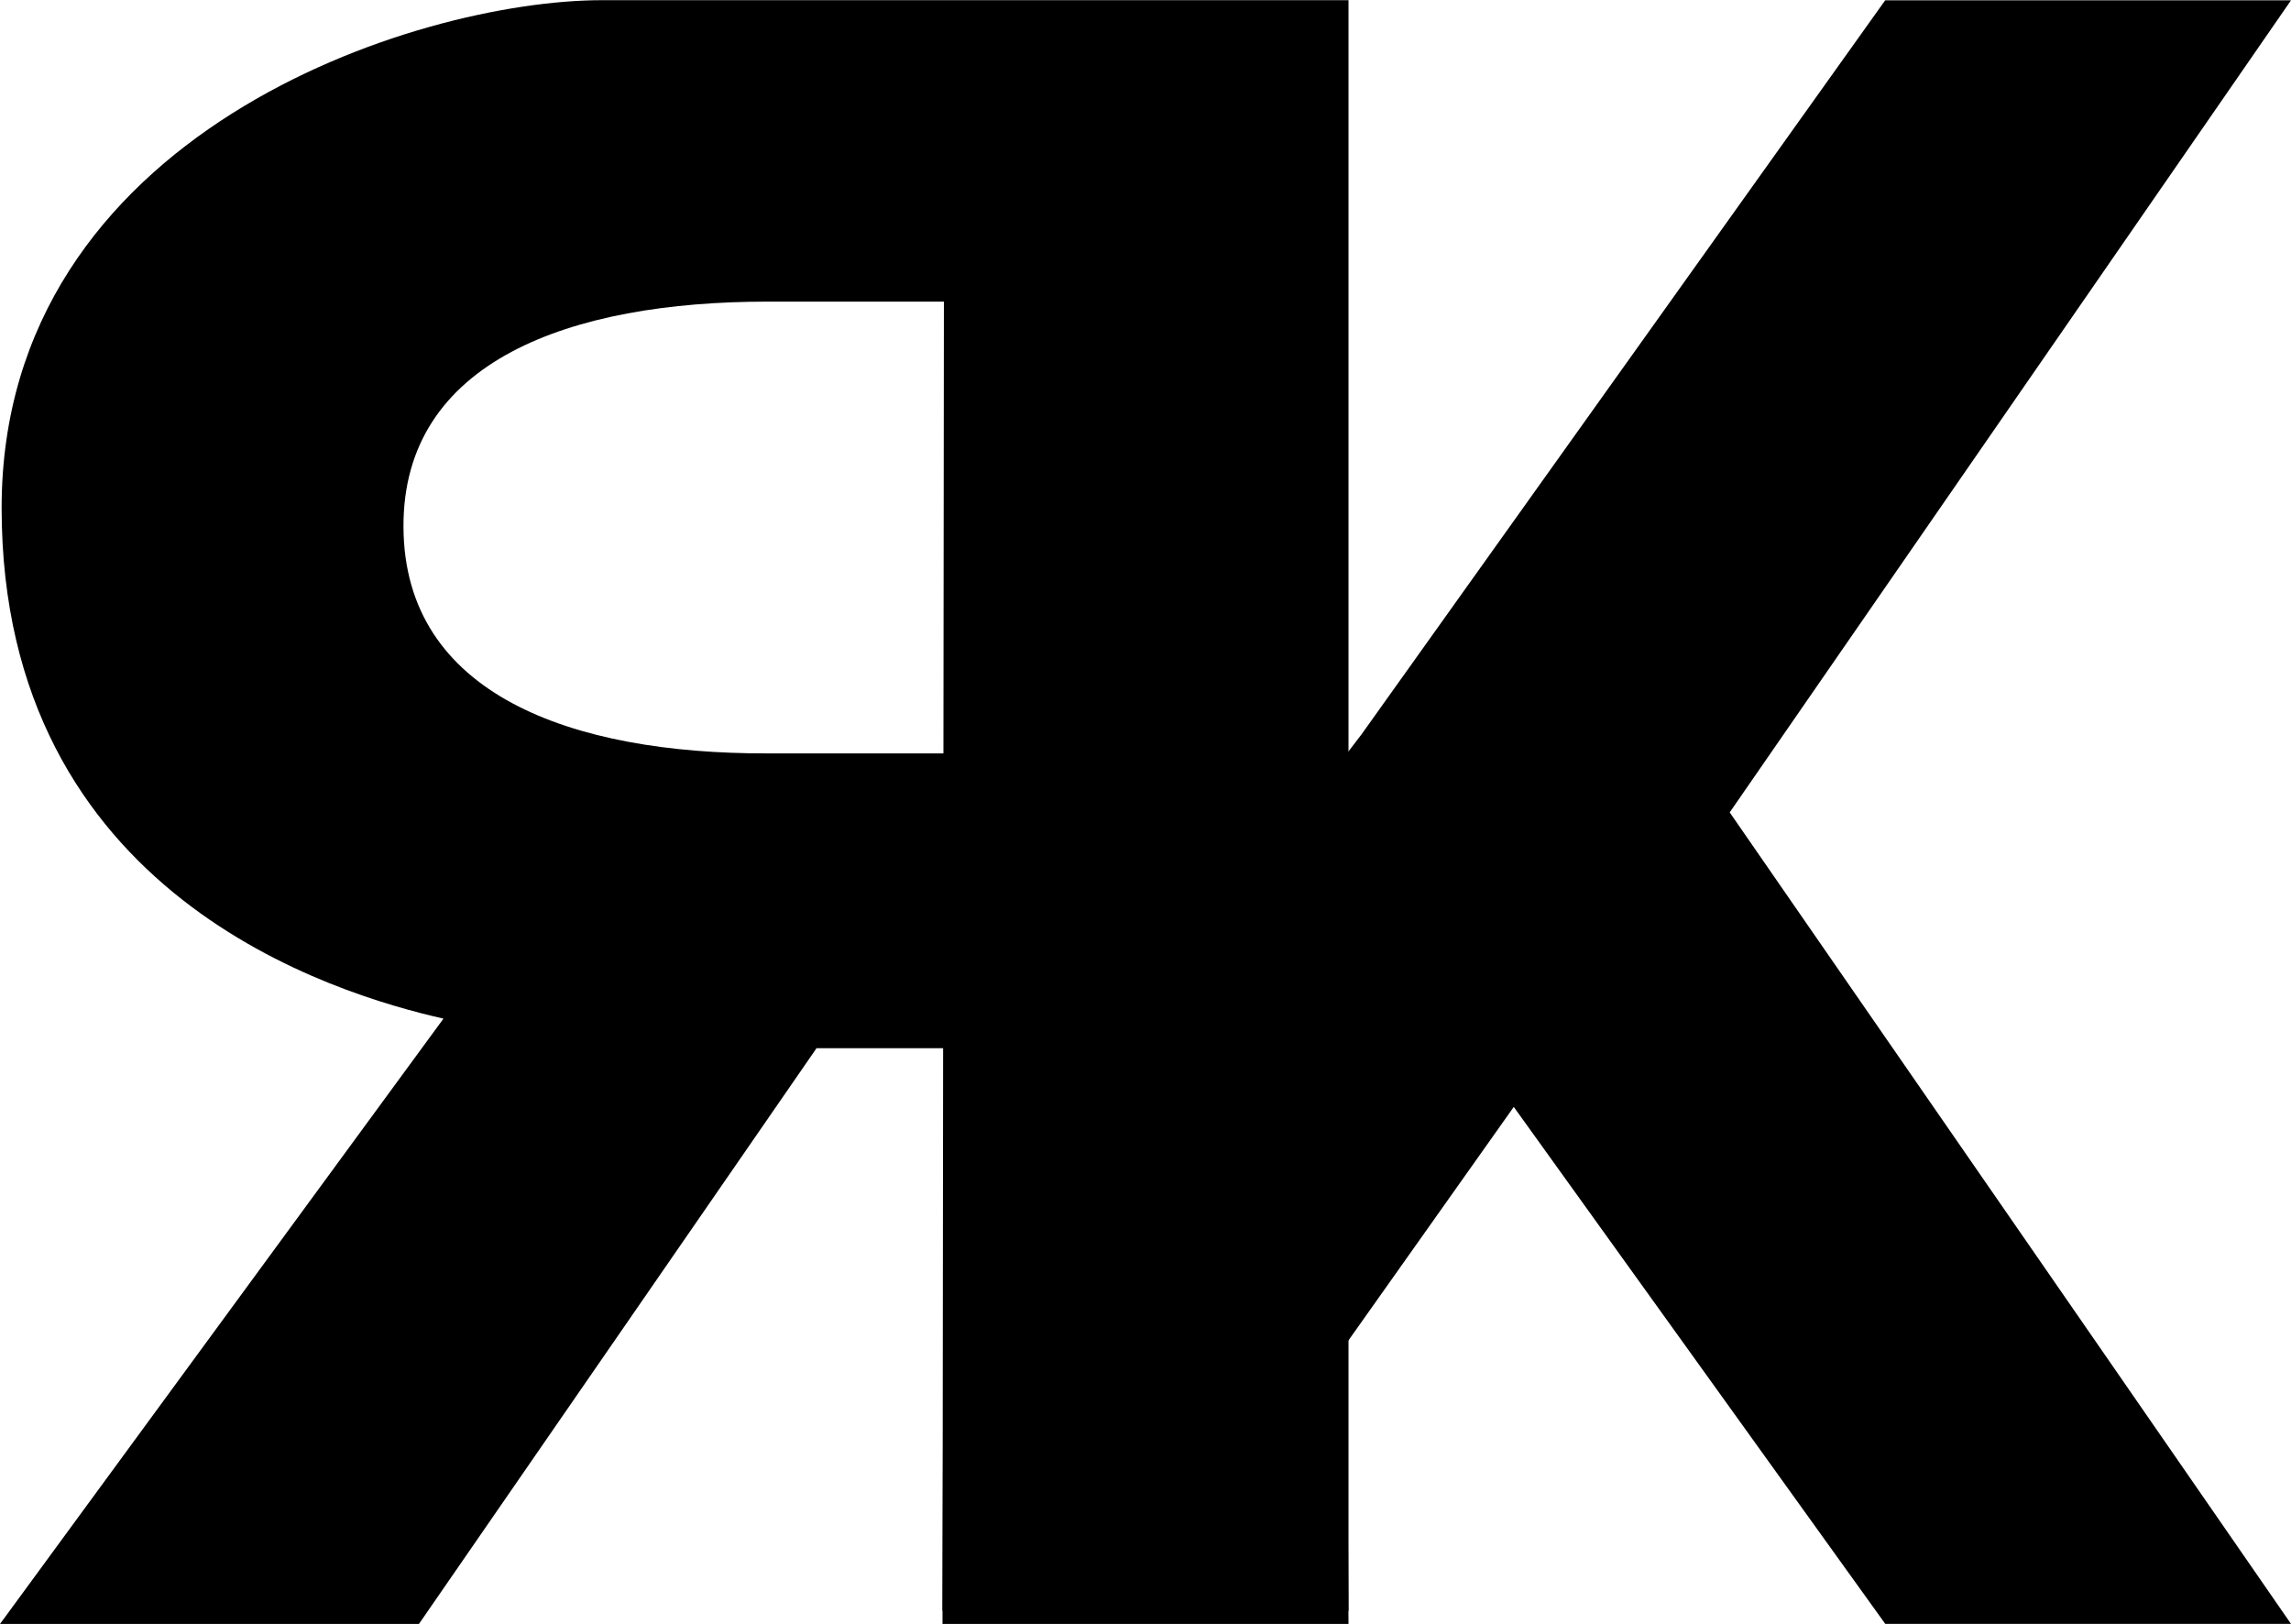<svg xmlns="http://www.w3.org/2000/svg" viewBox="0 0 79 56"><defs><style>.cls-1{fill-rule:evenodd;}</style></defs><path class="cls-1" d="M127.5,117.542H113.5l0.056-19.4h-4.4L95.446,117.994H81L96.292,97.122c-3.724-.847-15.236-4.238-15.236-17.609,0-12.92,14.277-17.507,20.71-17.507H127.5v55.536ZM113.559,87.979V72.4h-6.094c-6.782,0-12.577,2.032-12.552,7.77,0.025,5.775,5.79,7.823,12.552,7.807h6.094Z" transform="translate(-81 -62)"/><path class="cls-1" d="M113.5,117.994H127.5l-0.056-9.7,5.755-8.128,12.81,17.825H160L140.645,90.011l19.355-28H146.006L127.945,87.326l-0.5.653V62.243H113.559Z" transform="translate(-81 -62)"/></svg>
